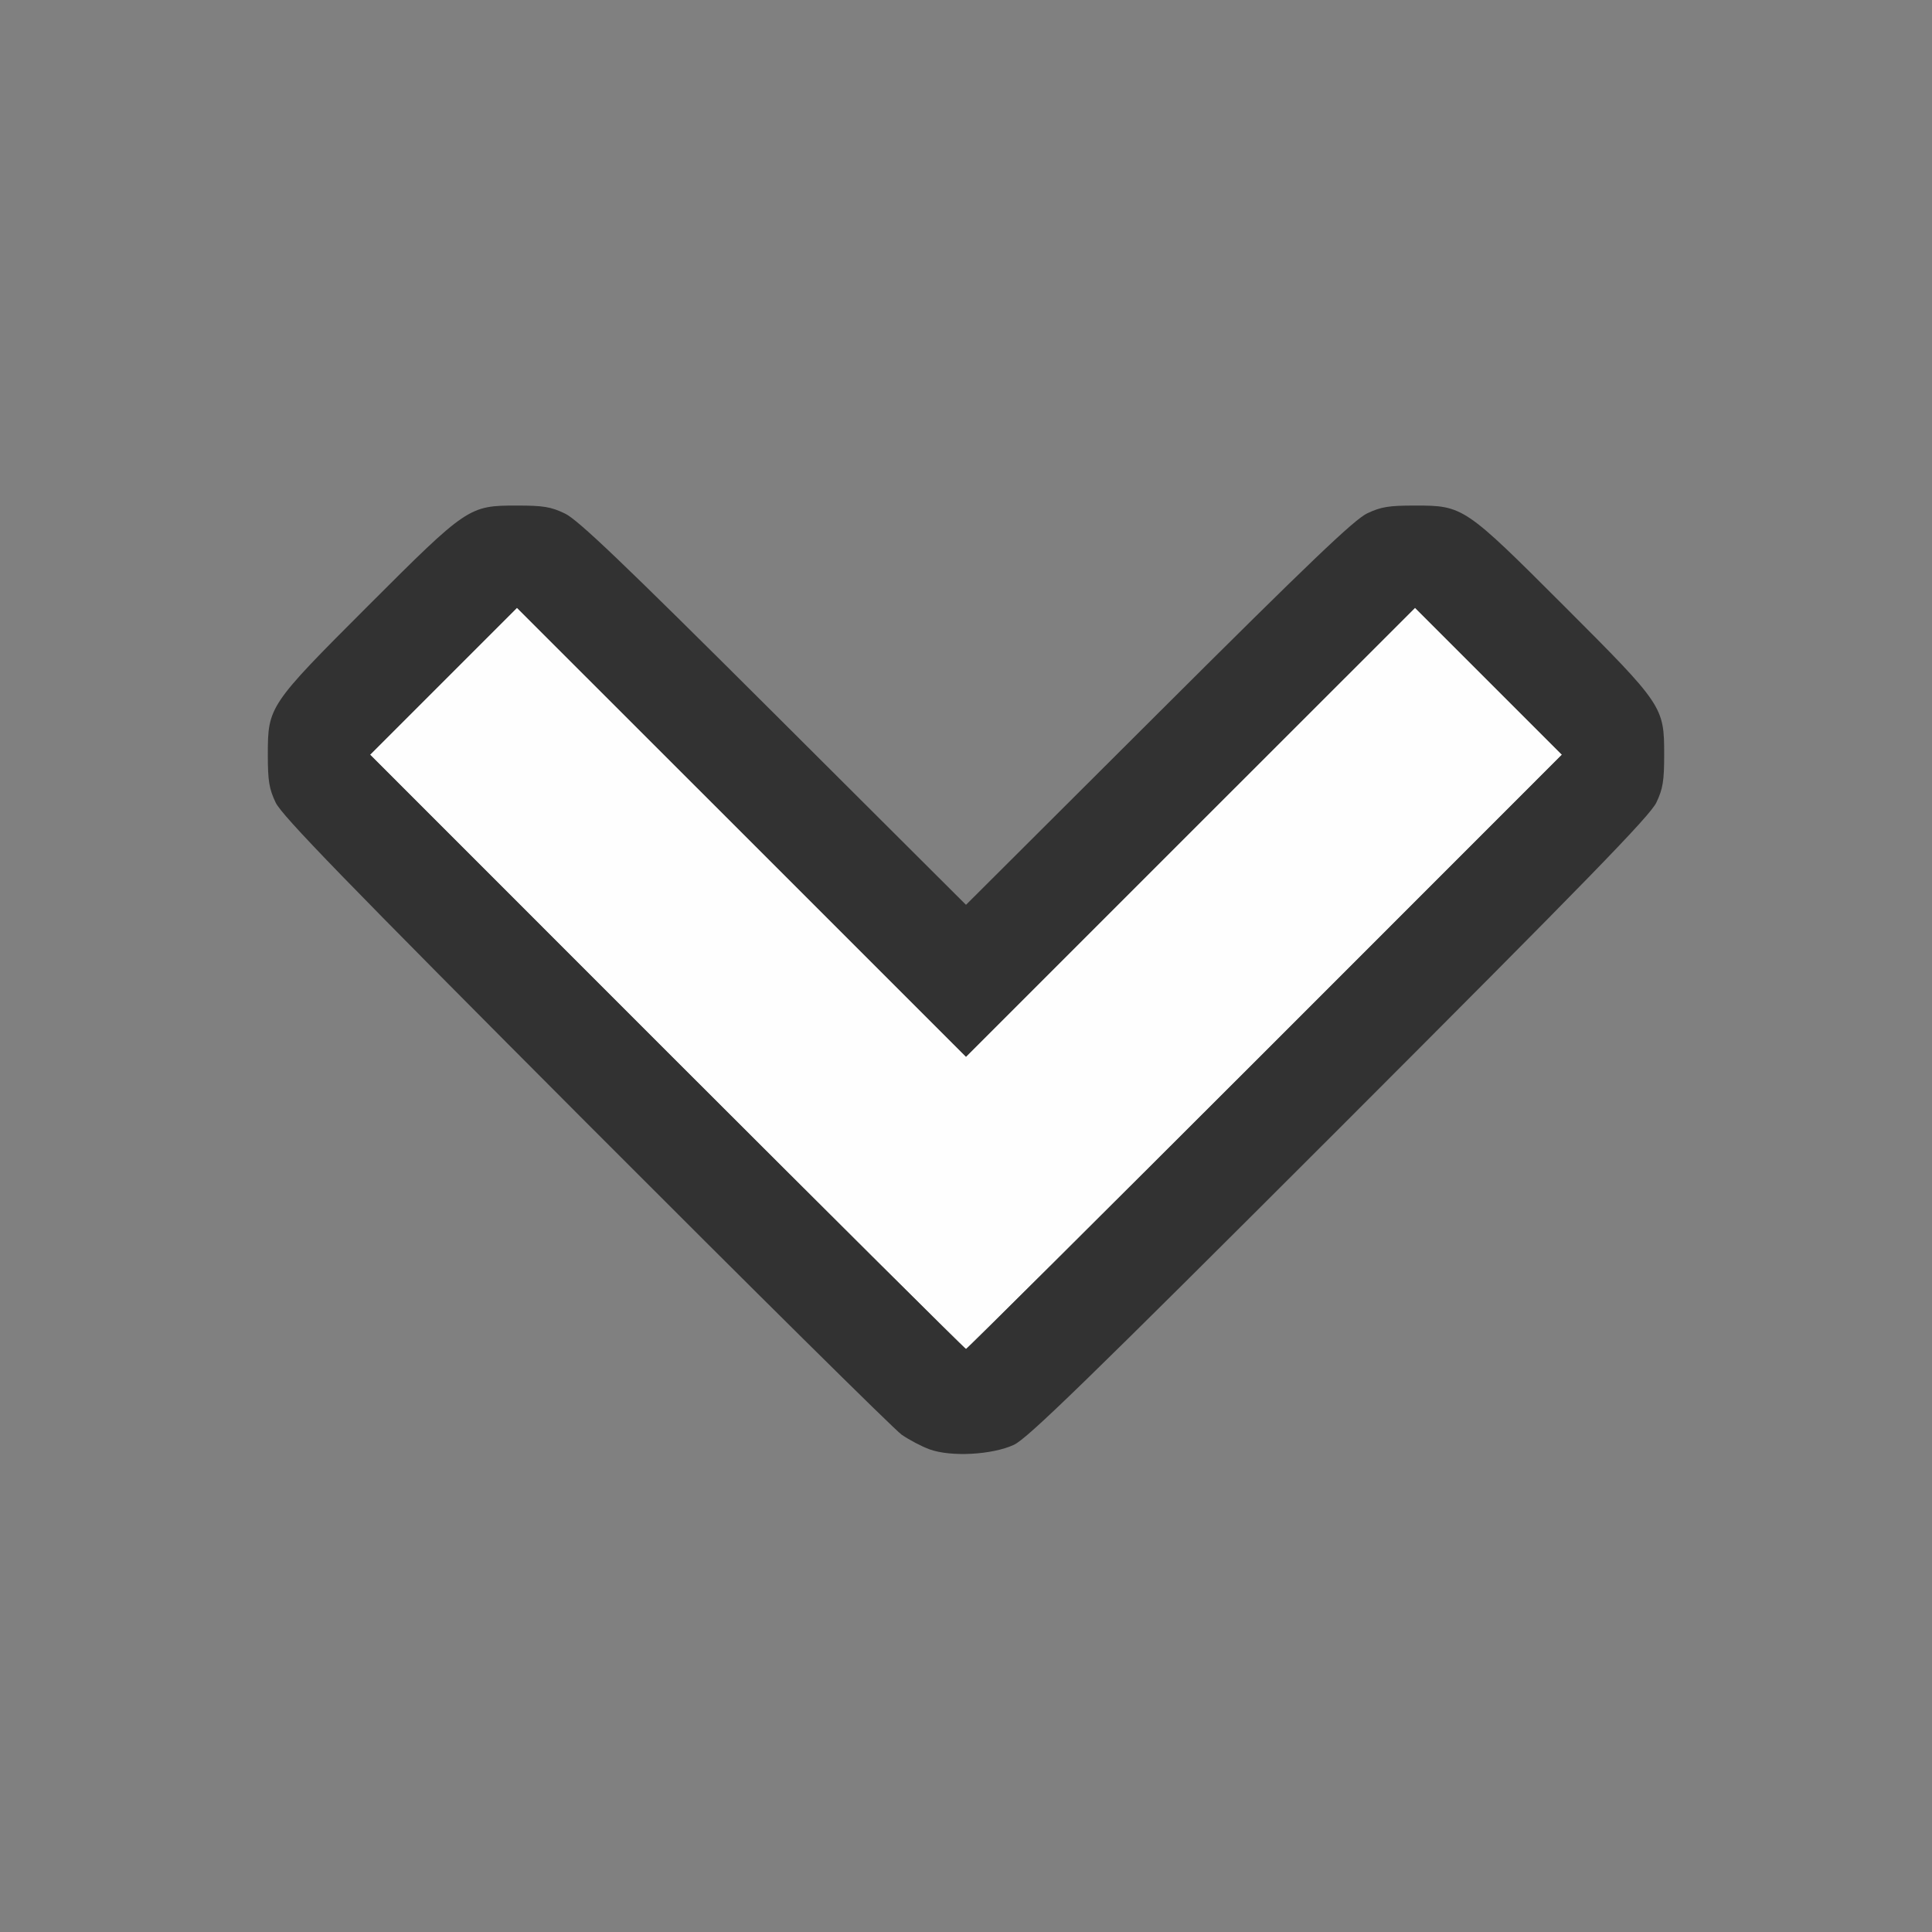 <?xml version="1.0" encoding="UTF-8" standalone="no"?>
<!-- Created with Inkscape (http://www.inkscape.org/) -->

<svg
   version="1.1"
   id="svg2"
   width="1600"
   height="1600"
   viewBox="0 0 1600 1600"
   sodipodi:docname="move_down.svg"
   inkscape:version="1.2.2 (732a01da63, 2022-12-09)"
   xmlns:inkscape="http://www.inkscape.org/namespaces/inkscape"
   xmlns:sodipodi="http://sodipodi.sourceforge.net/DTD/sodipodi-0.dtd"
   xmlns="http://www.w3.org/2000/svg"
   xmlns:svg="http://www.w3.org/2000/svg"
   xmlns:rdf="http://www.w3.org/1999/02/22-rdf-syntax-ns#"
   xmlns:cc="http://creativecommons.org/ns#"
   xmlns:dc="http://purl.org/dc/elements/1.1/">
  <rect x="0" y="0" width="1600" height="1600" fill="#808080" stroke="none"/>
  <defs
     id="defs6" />
  <sodipodi:namedview
     pagecolor="#808080"
     bordercolor="#666666"
     borderopacity="1"
     objecttolerance="10"
     gridtolerance="10"
     guidetolerance="10"
     inkscape:pageopacity="0"
     inkscape:pageshadow="2"
     inkscape:window-width="1993"
     inkscape:window-height="1009"
     id="namedview4"
     showgrid="false"
     inkscape:zoom="0.5"
     inkscape:cx="515"
     inkscape:cy="744"
     inkscape:window-x="-8"
     inkscape:window-y="-8"
     inkscape:window-maximized="1"
     inkscape:current-layer="MOVE_DOWN"
     inkscape:showpageshadow="0"
     inkscape:pagecheckerboard="true"
     inkscape:deskcolor="#d1d1d1" />
  <g
     id="MOVE_DOWN"
     transform="matrix(87.5,0,0,87.5,100,100)"
     style="stroke-width:0.011">
    <path
       style="fill:none;stroke-width:0"
       d="M 0,8 V 0 h 8 8 v 8 8 H 8 0 Z m 8.453,4.532 C 8.581,12.473 9.139,11.93 11.535,9.535 13.887,7.182 14.474,6.579 14.534,6.453 14.596,6.323 14.608,6.248 14.608,6 c 0,-0.455 -0.01,-0.47 -0.949,-1.409 C 12.72,3.652 12.705,3.642 12.25,3.642 c -0.249,0 -0.322,0.012 -0.453,0.075 C 11.674,3.775 11.254,4.176 9.82,5.606 L 8,7.421 6.18,5.606 C 4.746,4.176 4.326,3.775 4.203,3.716 4.072,3.654 3.999,3.642 3.75,3.642 3.295,3.642 3.28,3.652 2.341,4.591 1.402,5.53 1.392,5.545 1.392,6 c 0,0.248 0.012,0.322 0.075,0.453 0.06,0.125 0.644,0.727 2.937,3.026 1.574,1.578 2.919,2.909 2.988,2.957 0.207,0.145 0.376,0.191 0.656,0.179 0.177,-0.008 0.296,-0.032 0.406,-0.083 z"
       id="path823"
       inkscape:connector-curvature="0" />
    <path
       style="fill:#fefefe;stroke-width:0"
       d="M 5.172,8.813 2.36,6 3.055,5.305 3.75,4.61 5.875,6.734 8,8.859 10.125,6.734 12.25,4.61 12.945,5.305 13.64,6 10.828,8.813 C 9.281,10.359 8.009,11.625 8,11.625 7.991,11.625 6.719,10.359 5.172,8.813 Z"
       id="path821"
       inkscape:connector-curvature="0" />
    <path
       style="fill:#323232;stroke-width:0"
       d="M 7.656,12.575 C 7.579,12.547 7.46,12.484 7.391,12.436 7.322,12.388 5.978,11.057 4.403,9.479 2.11,7.18 1.526,6.578 1.466,6.453 1.404,6.322 1.392,6.248 1.392,6 c 0,-0.455 0.01,-0.47 0.949,-1.409 C 3.28,3.652 3.295,3.642 3.75,3.642 c 0.249,0 0.322,0.012 0.453,0.075 C 4.326,3.775 4.746,4.176 6.18,5.606 L 8,7.421 9.82,5.606 C 11.254,4.176 11.674,3.775 11.797,3.716 11.928,3.654 12.001,3.642 12.25,3.642 c 0.455,0 0.47,0.01 1.409,0.949 C 14.598,5.53 14.608,5.545 14.608,6 c 0,0.248 -0.012,0.323 -0.074,0.453 C 14.474,6.579 13.887,7.182 11.535,9.535 9.139,11.93 8.581,12.473 8.453,12.532 8.247,12.627 7.858,12.648 7.656,12.575 Z M 10.828,8.813 13.64,6 12.945,5.305 12.25,4.61 10.125,6.734 8,8.859 5.875,6.734 3.75,4.61 3.055,5.305 2.36,6 5.172,8.813 C 6.719,10.359 7.991,11.625 8,11.625 c 0.009,0 1.281,-1.266 2.828,-2.812 z"
       id="path819"
       inkscape:connector-curvature="0" />
  </g>
</svg>
